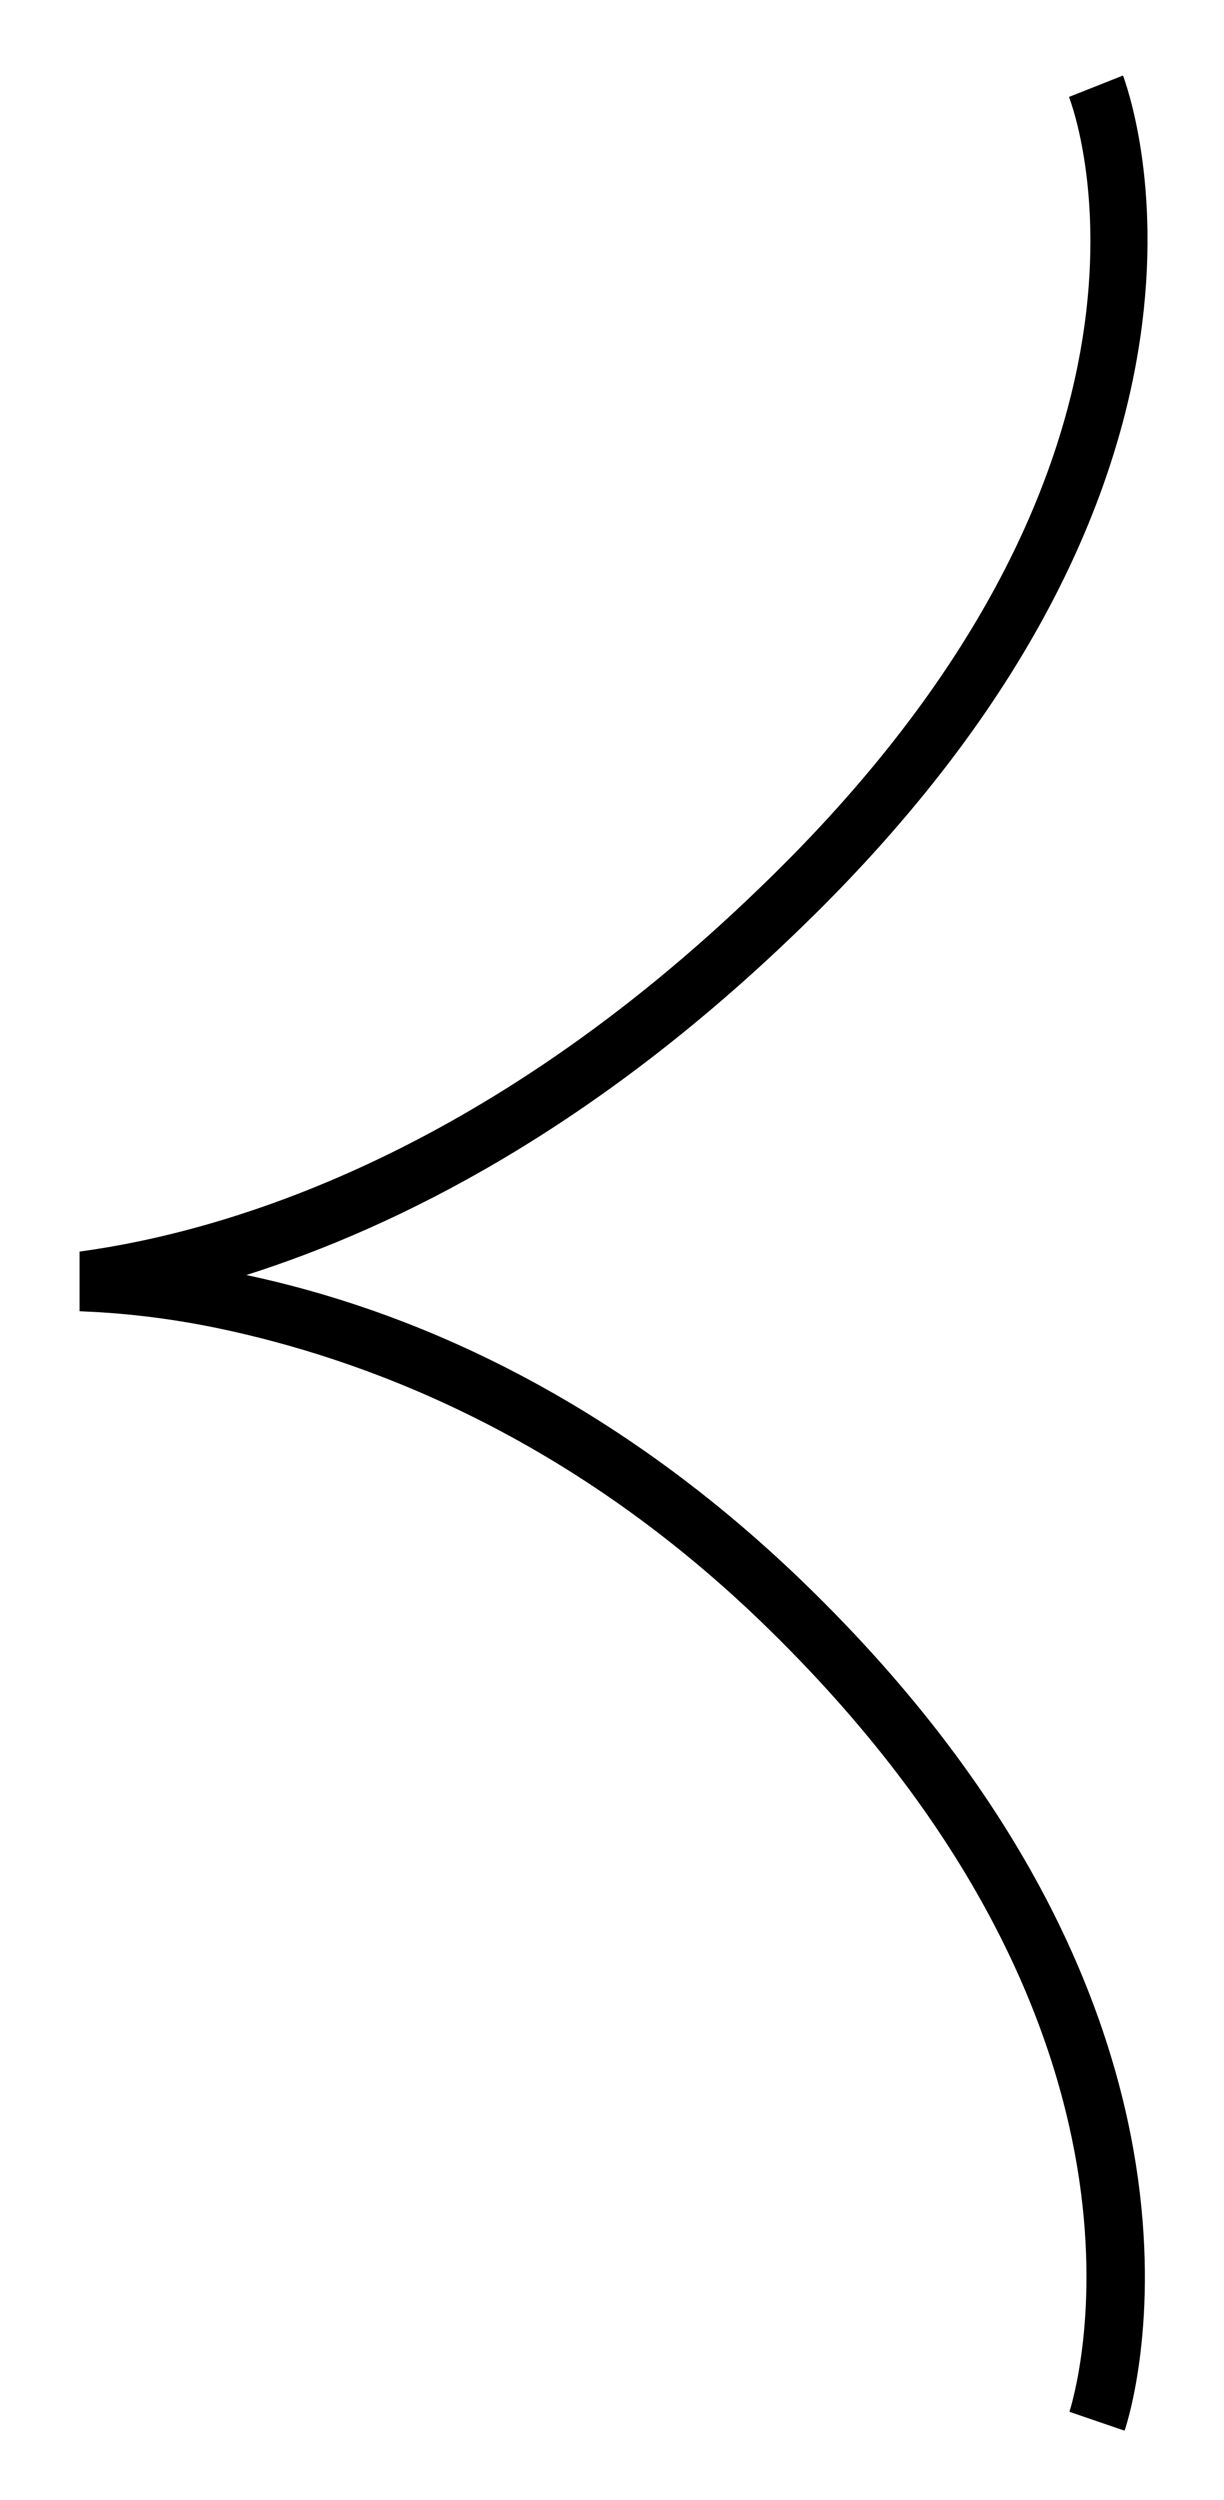 <?xml version="1.0" encoding="utf-8"?>
<!-- Generator: Adobe Illustrator 24.2.3, SVG Export Plug-In . SVG Version: 6.00 Build 0)  -->
<svg version="1.1" id="Layer_1" xmlns="http://www.w3.org/2000/svg" xmlns:xlink="http://www.w3.org/1999/xlink" x="0px" y="0px"
	 viewBox="0 0 24 49" style="enable-background:new 0 0 24 49;" xml:space="preserve">
<path d="M1.57,25.7c0.78,0.03,1.69,0.12,2.74,0.34c2.7,0.57,6.72,1.99,10.62,5.75c8.37,8.08,6.12,15.2,6.04,15.48l1.08,0.37
	c0.11-0.31,2.59-8.05-6.32-16.65c-3.87-3.73-7.83-5.35-10.9-6c2.96-0.94,6.8-2.85,10.87-6.8c9.22-8.91,6.43-16.39,6.32-16.71
	L20.96,1.9c0.11,0.28,2.62,7.14-6.04,15.48c-5.48,5.31-10.56,6.77-13.36,7.15V25.7z"/>
</svg>
